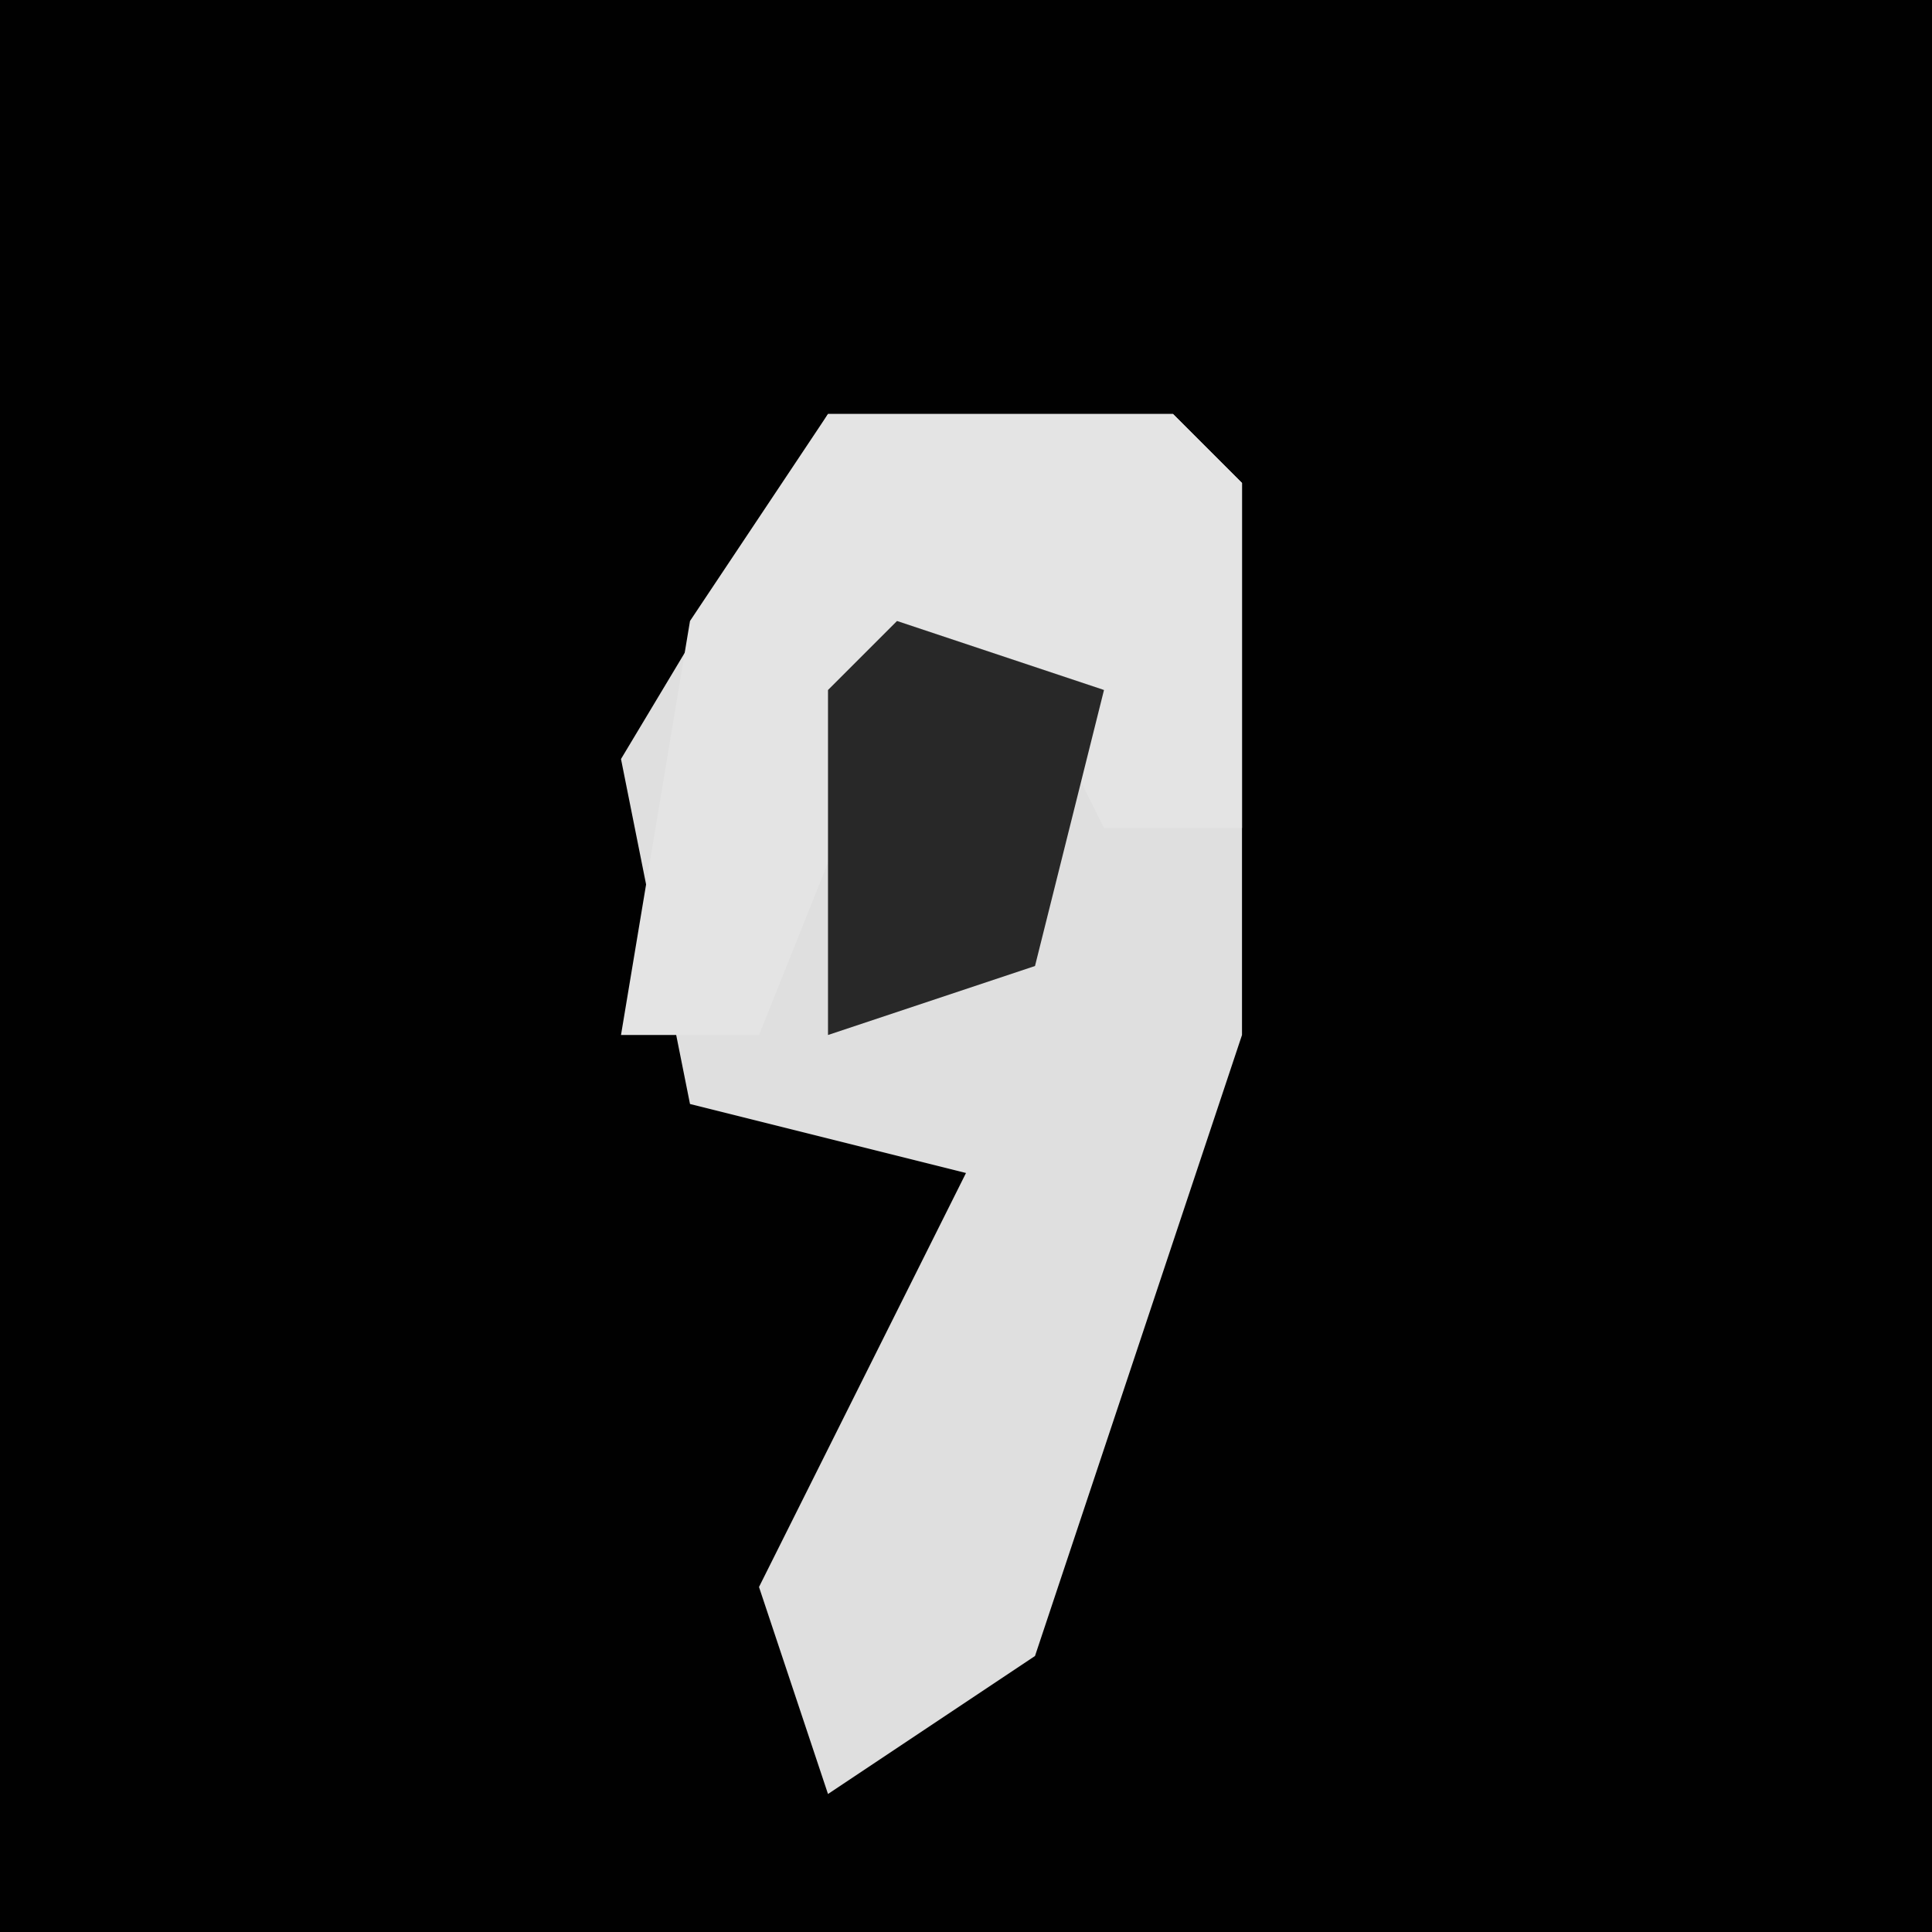 <?xml version="1.0" encoding="UTF-8"?>
<svg version="1.1" xmlns="http://www.w3.org/2000/svg" width="28" height="28">
<path d="M0,0 L28,0 L28,28 L0,28 Z " fill="#010101" transform="translate(0,0)"/>
<path d="M0,0 L5,0 L6,1 L6,9 L3,18 L0,20 L-1,17 L2,11 L-2,10 L-3,5 Z " fill="#DFDFDF" transform="translate(12,6)"/>
<path d="M0,0 L5,0 L6,1 L6,6 L4,6 L3,4 L1,4 L-1,9 L-3,9 L-2,3 Z " fill="#E4E4E4" transform="translate(12,6)"/>
<path d="M0,0 L3,1 L2,5 L-1,6 L-1,1 Z " fill="#282828" transform="translate(13,9)"/>
</svg>
